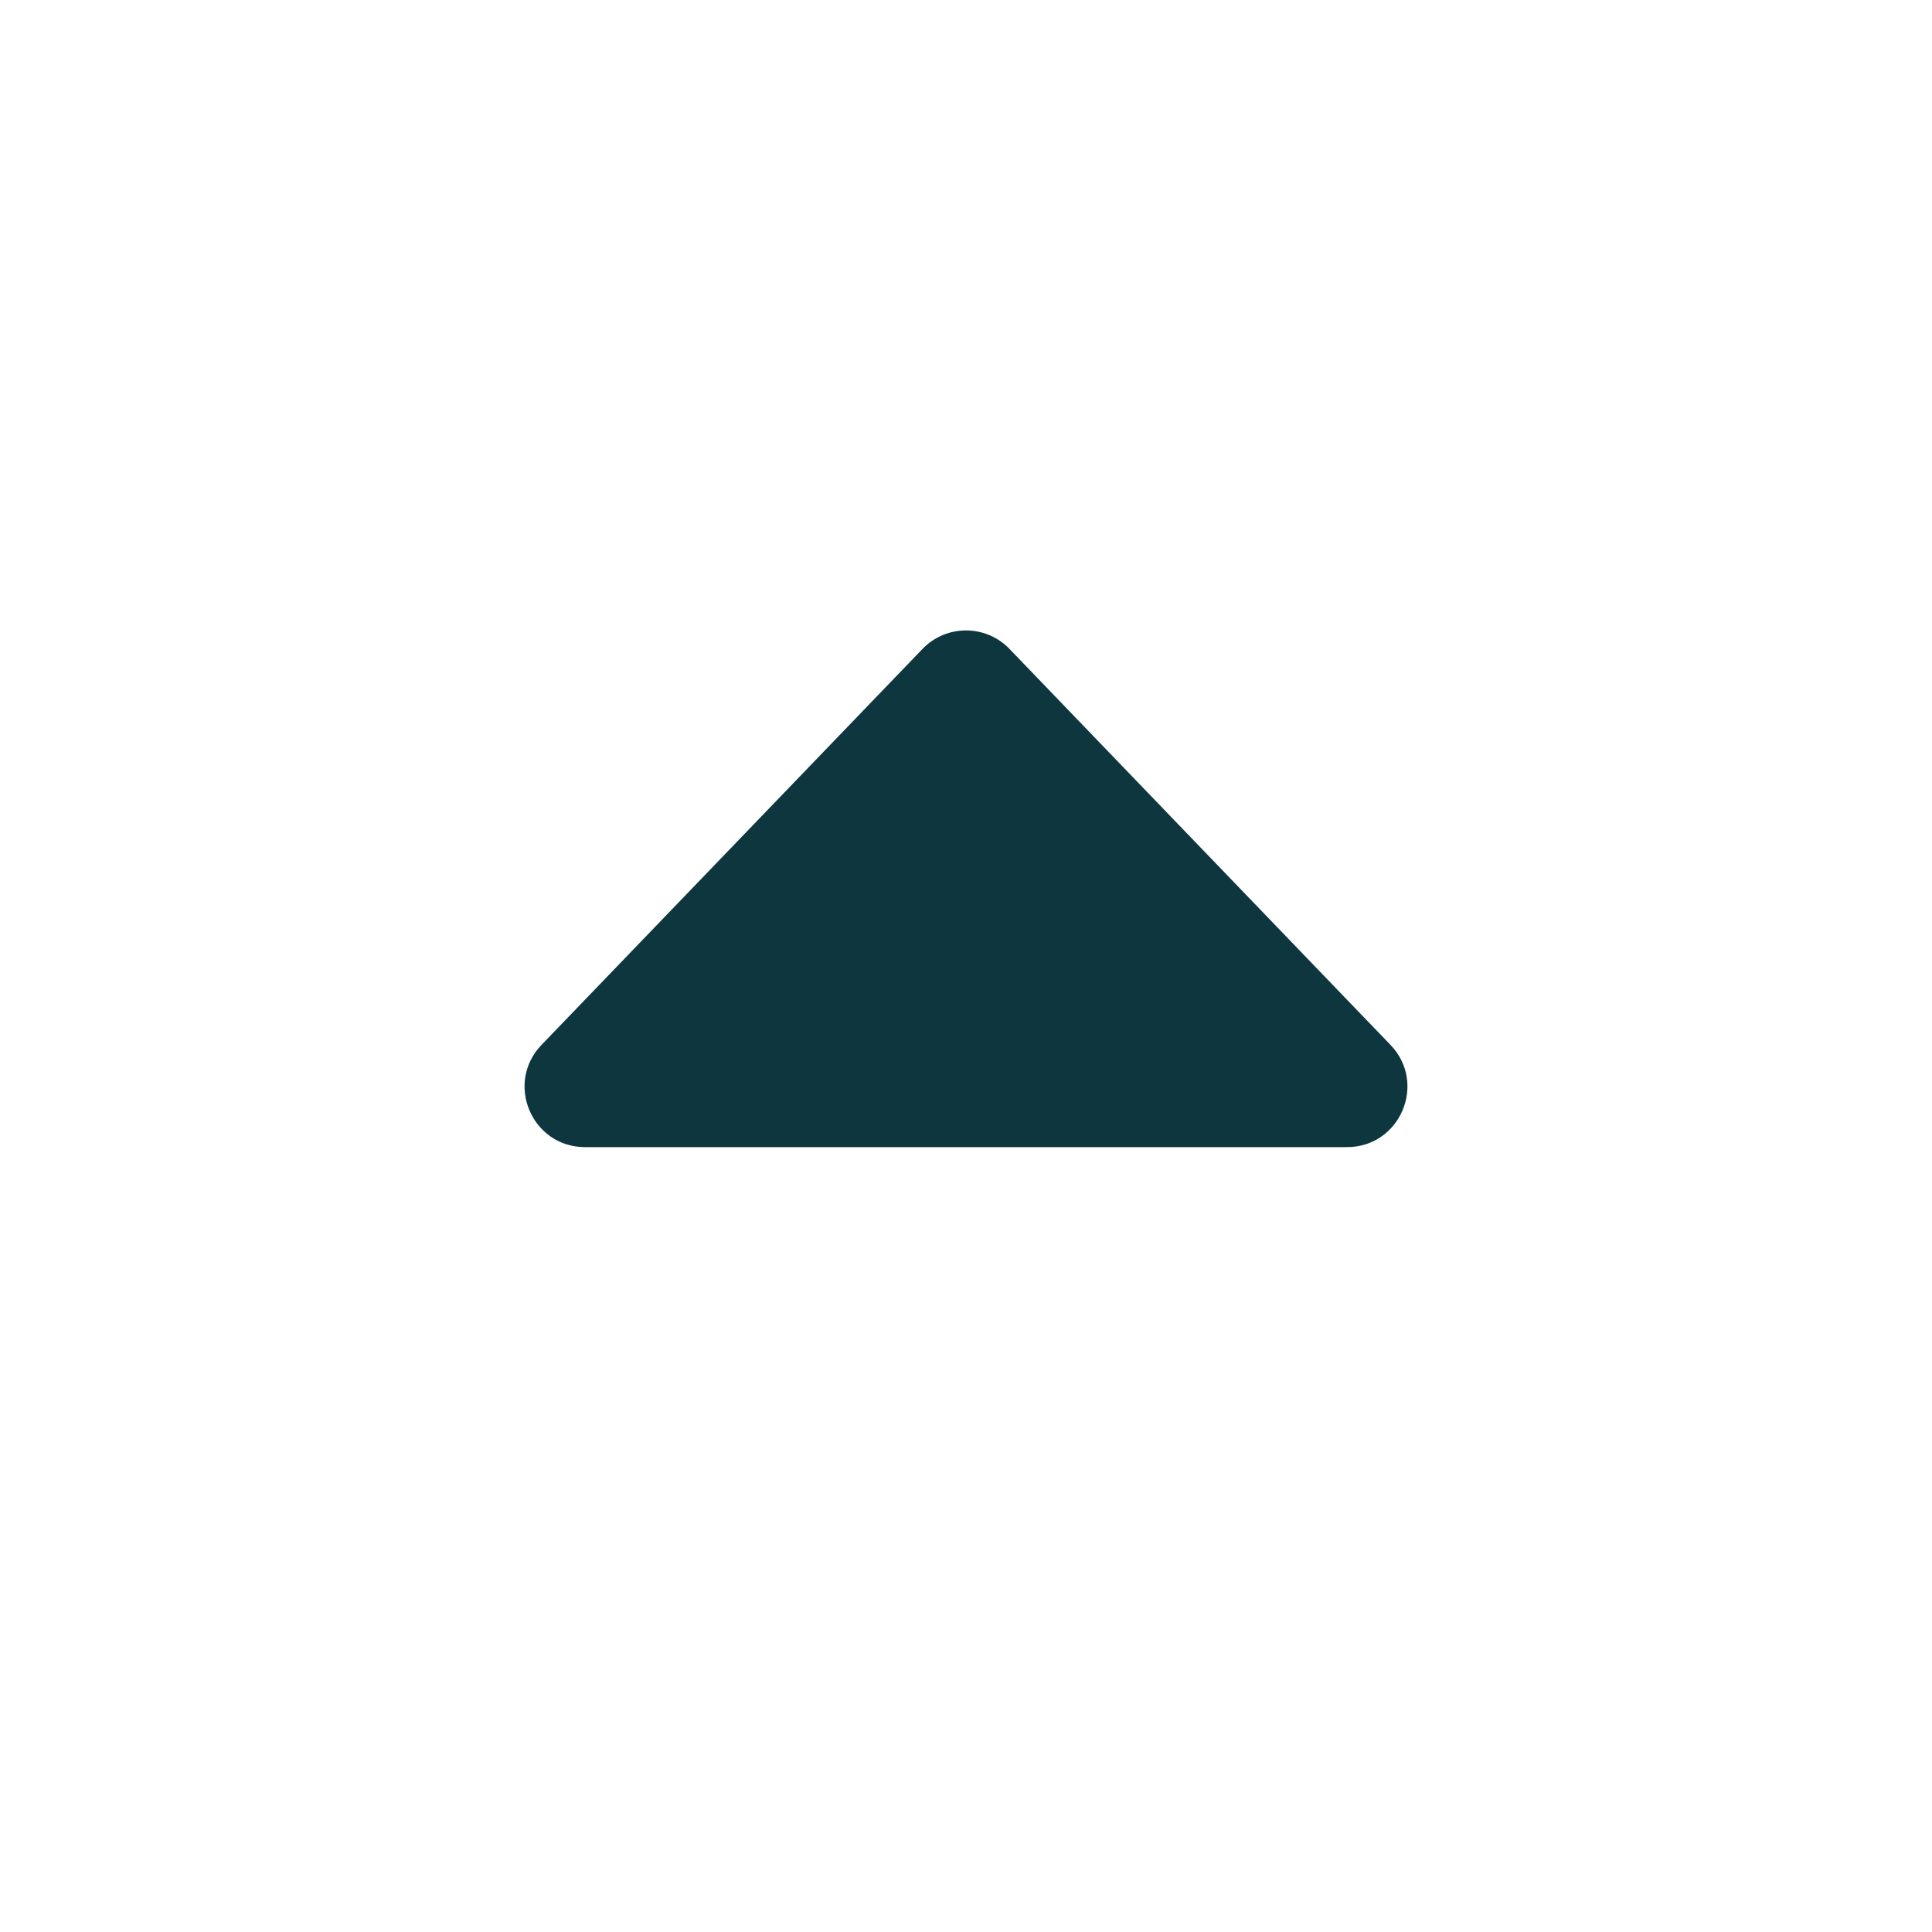 <svg width="16" height="16" viewBox="0 0 16 16" fill="none" xmlns="http://www.w3.org/2000/svg">
<path d="M7.64 5.374C7.836 5.17 8.164 5.17 8.36 5.374L11.515 8.653C11.821 8.971 11.596 9.5 11.155 9.5L4.845 9.5C4.404 9.5 4.179 8.971 4.485 8.653L7.64 5.374Z" fill="#0D363F"/>
</svg>

